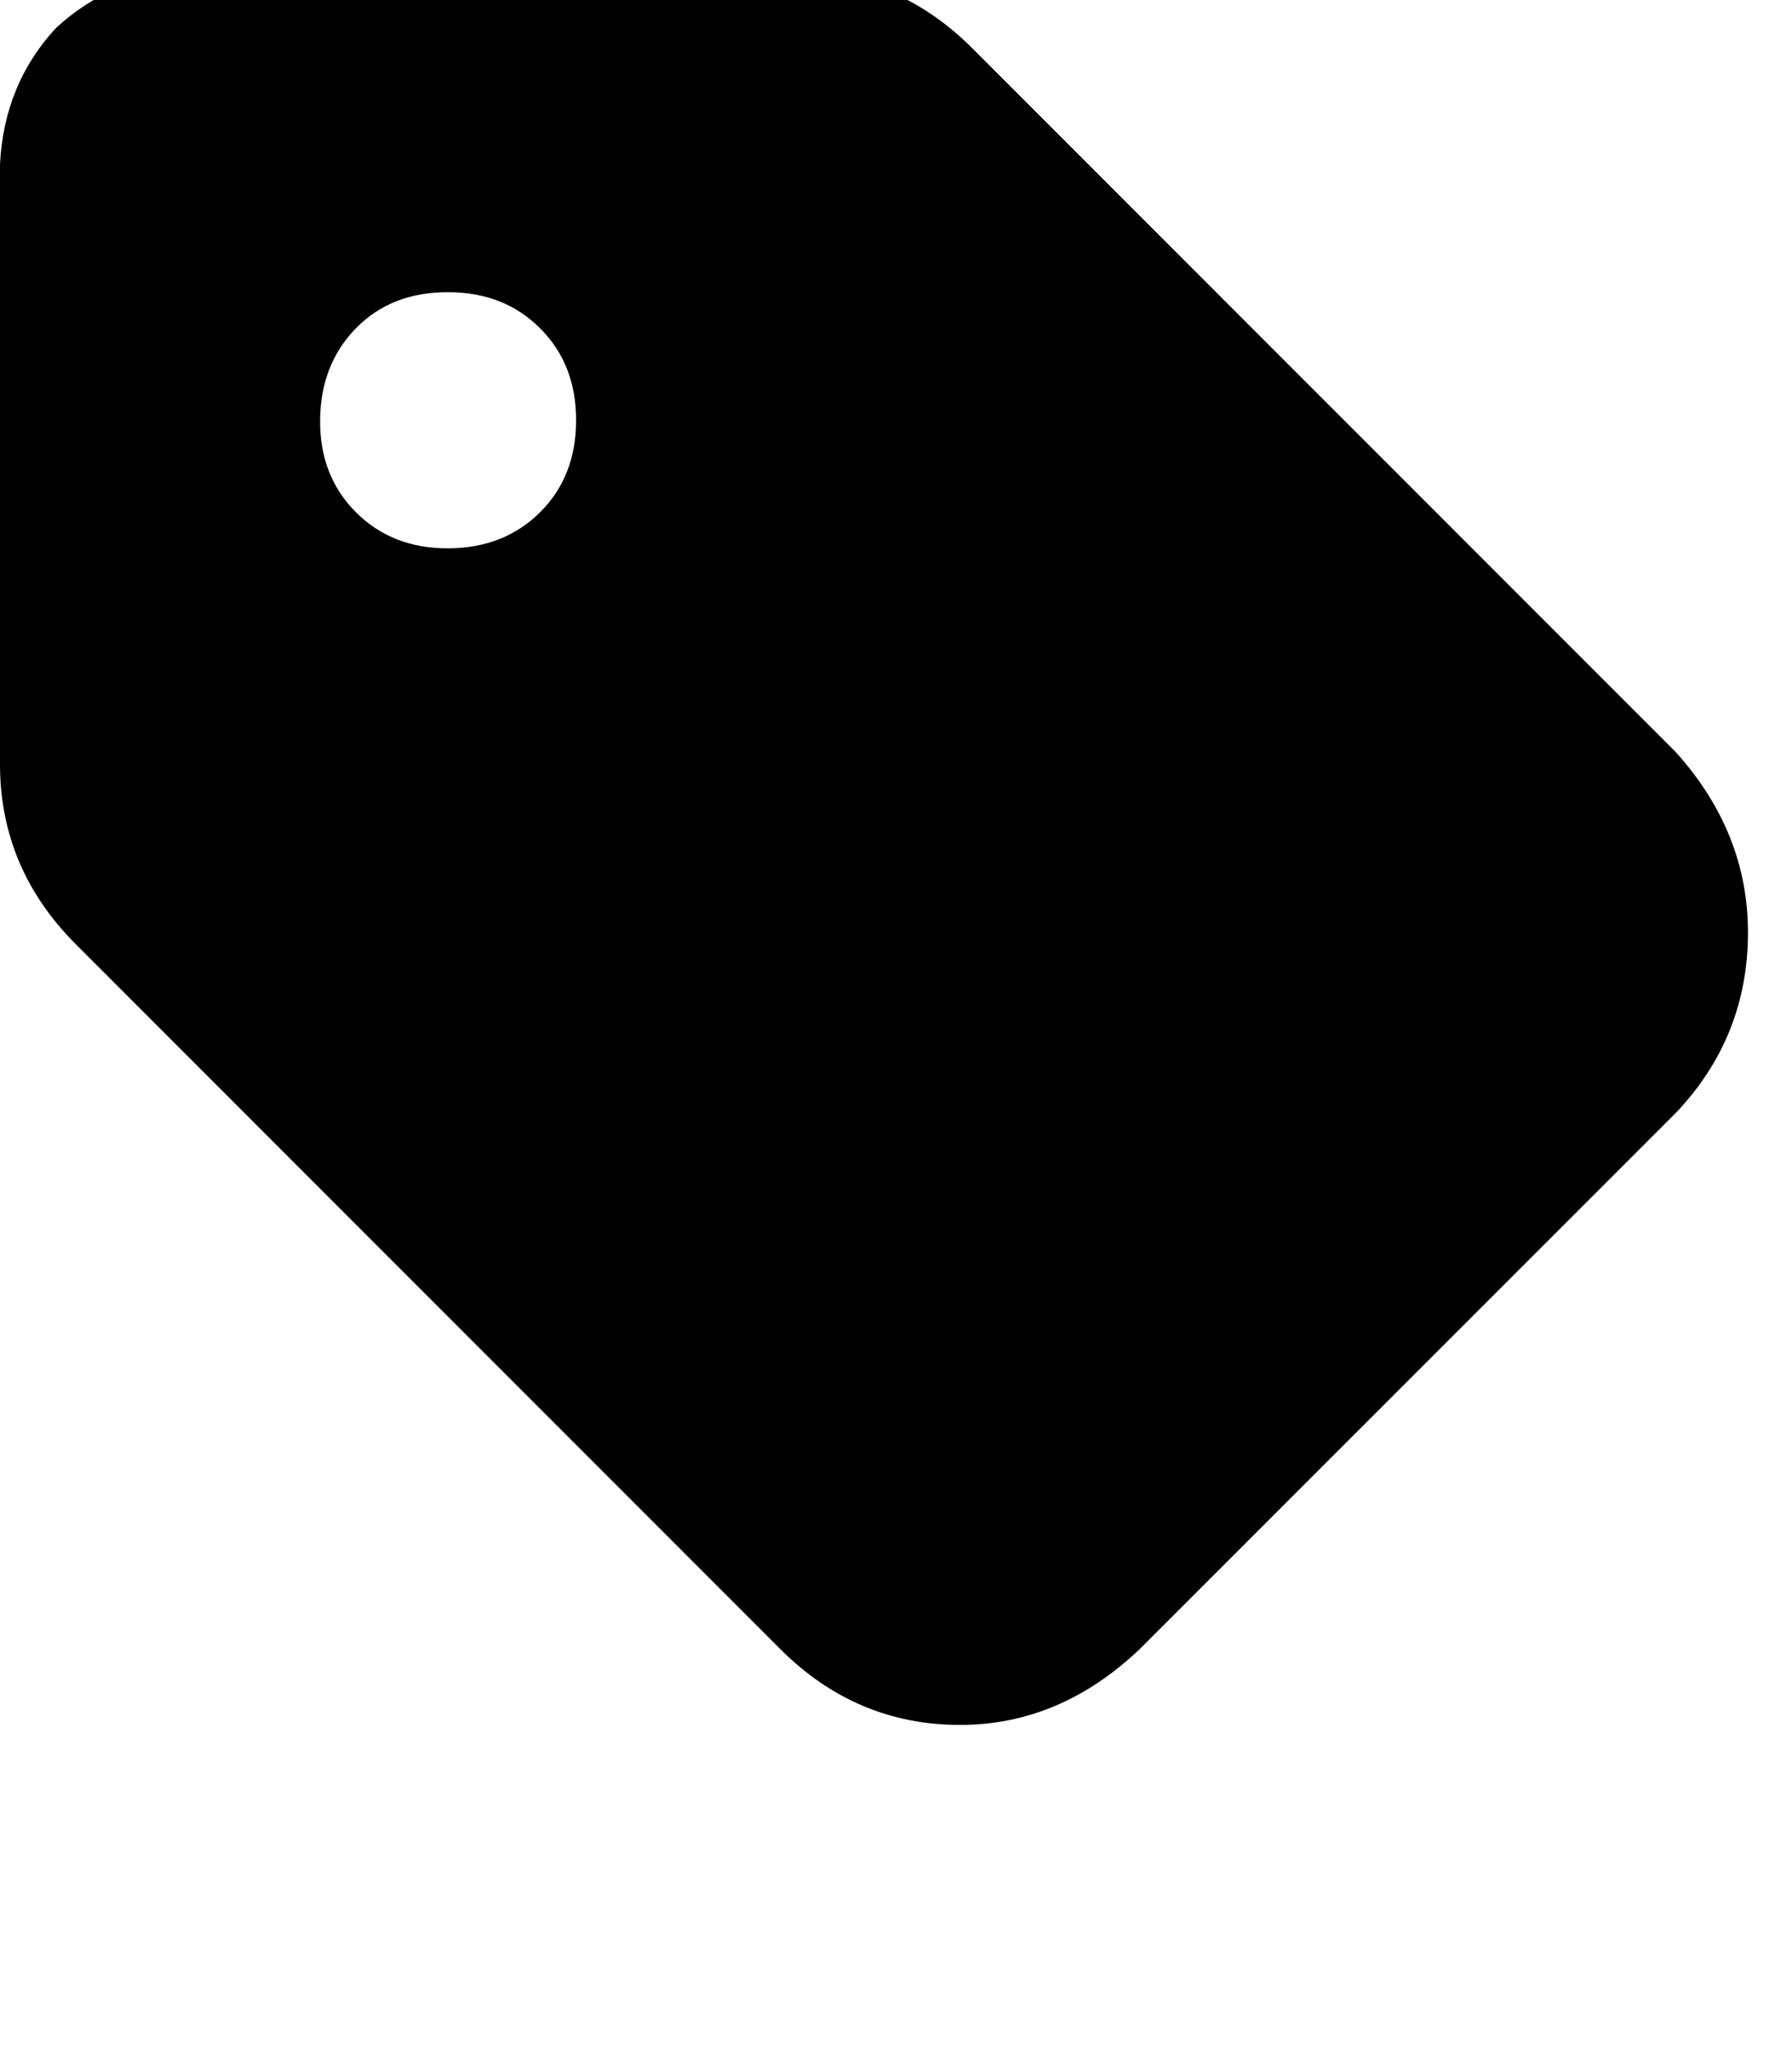 <svg height="1000" width="875" xmlns="http://www.w3.org/2000/svg"><path d="M0 80.1V373 80.1 373q0 50.8 37.1 87.9l343.8 343.8q37.1 37.1 87.9 37.1 48.8 0 87.8 -37.1L818.4 543q35.1 -37.1 35.1 -87.9 0 -48.8 -35.1 -87.9L474.6 23.4q-37.1 -37.1 -89.8 -37.1h-291q-39.1 2 -66.5 27.4Q2 41 0 80.1zm218.8 62.5q27.3 0 44.9 17.6 17.6 17.5 17.6 44.9T263.7 250t-44.9 17.6 -45 -17.6 -17.5 -44.9 17.5 -44.9 45 -17.6z"/></svg>